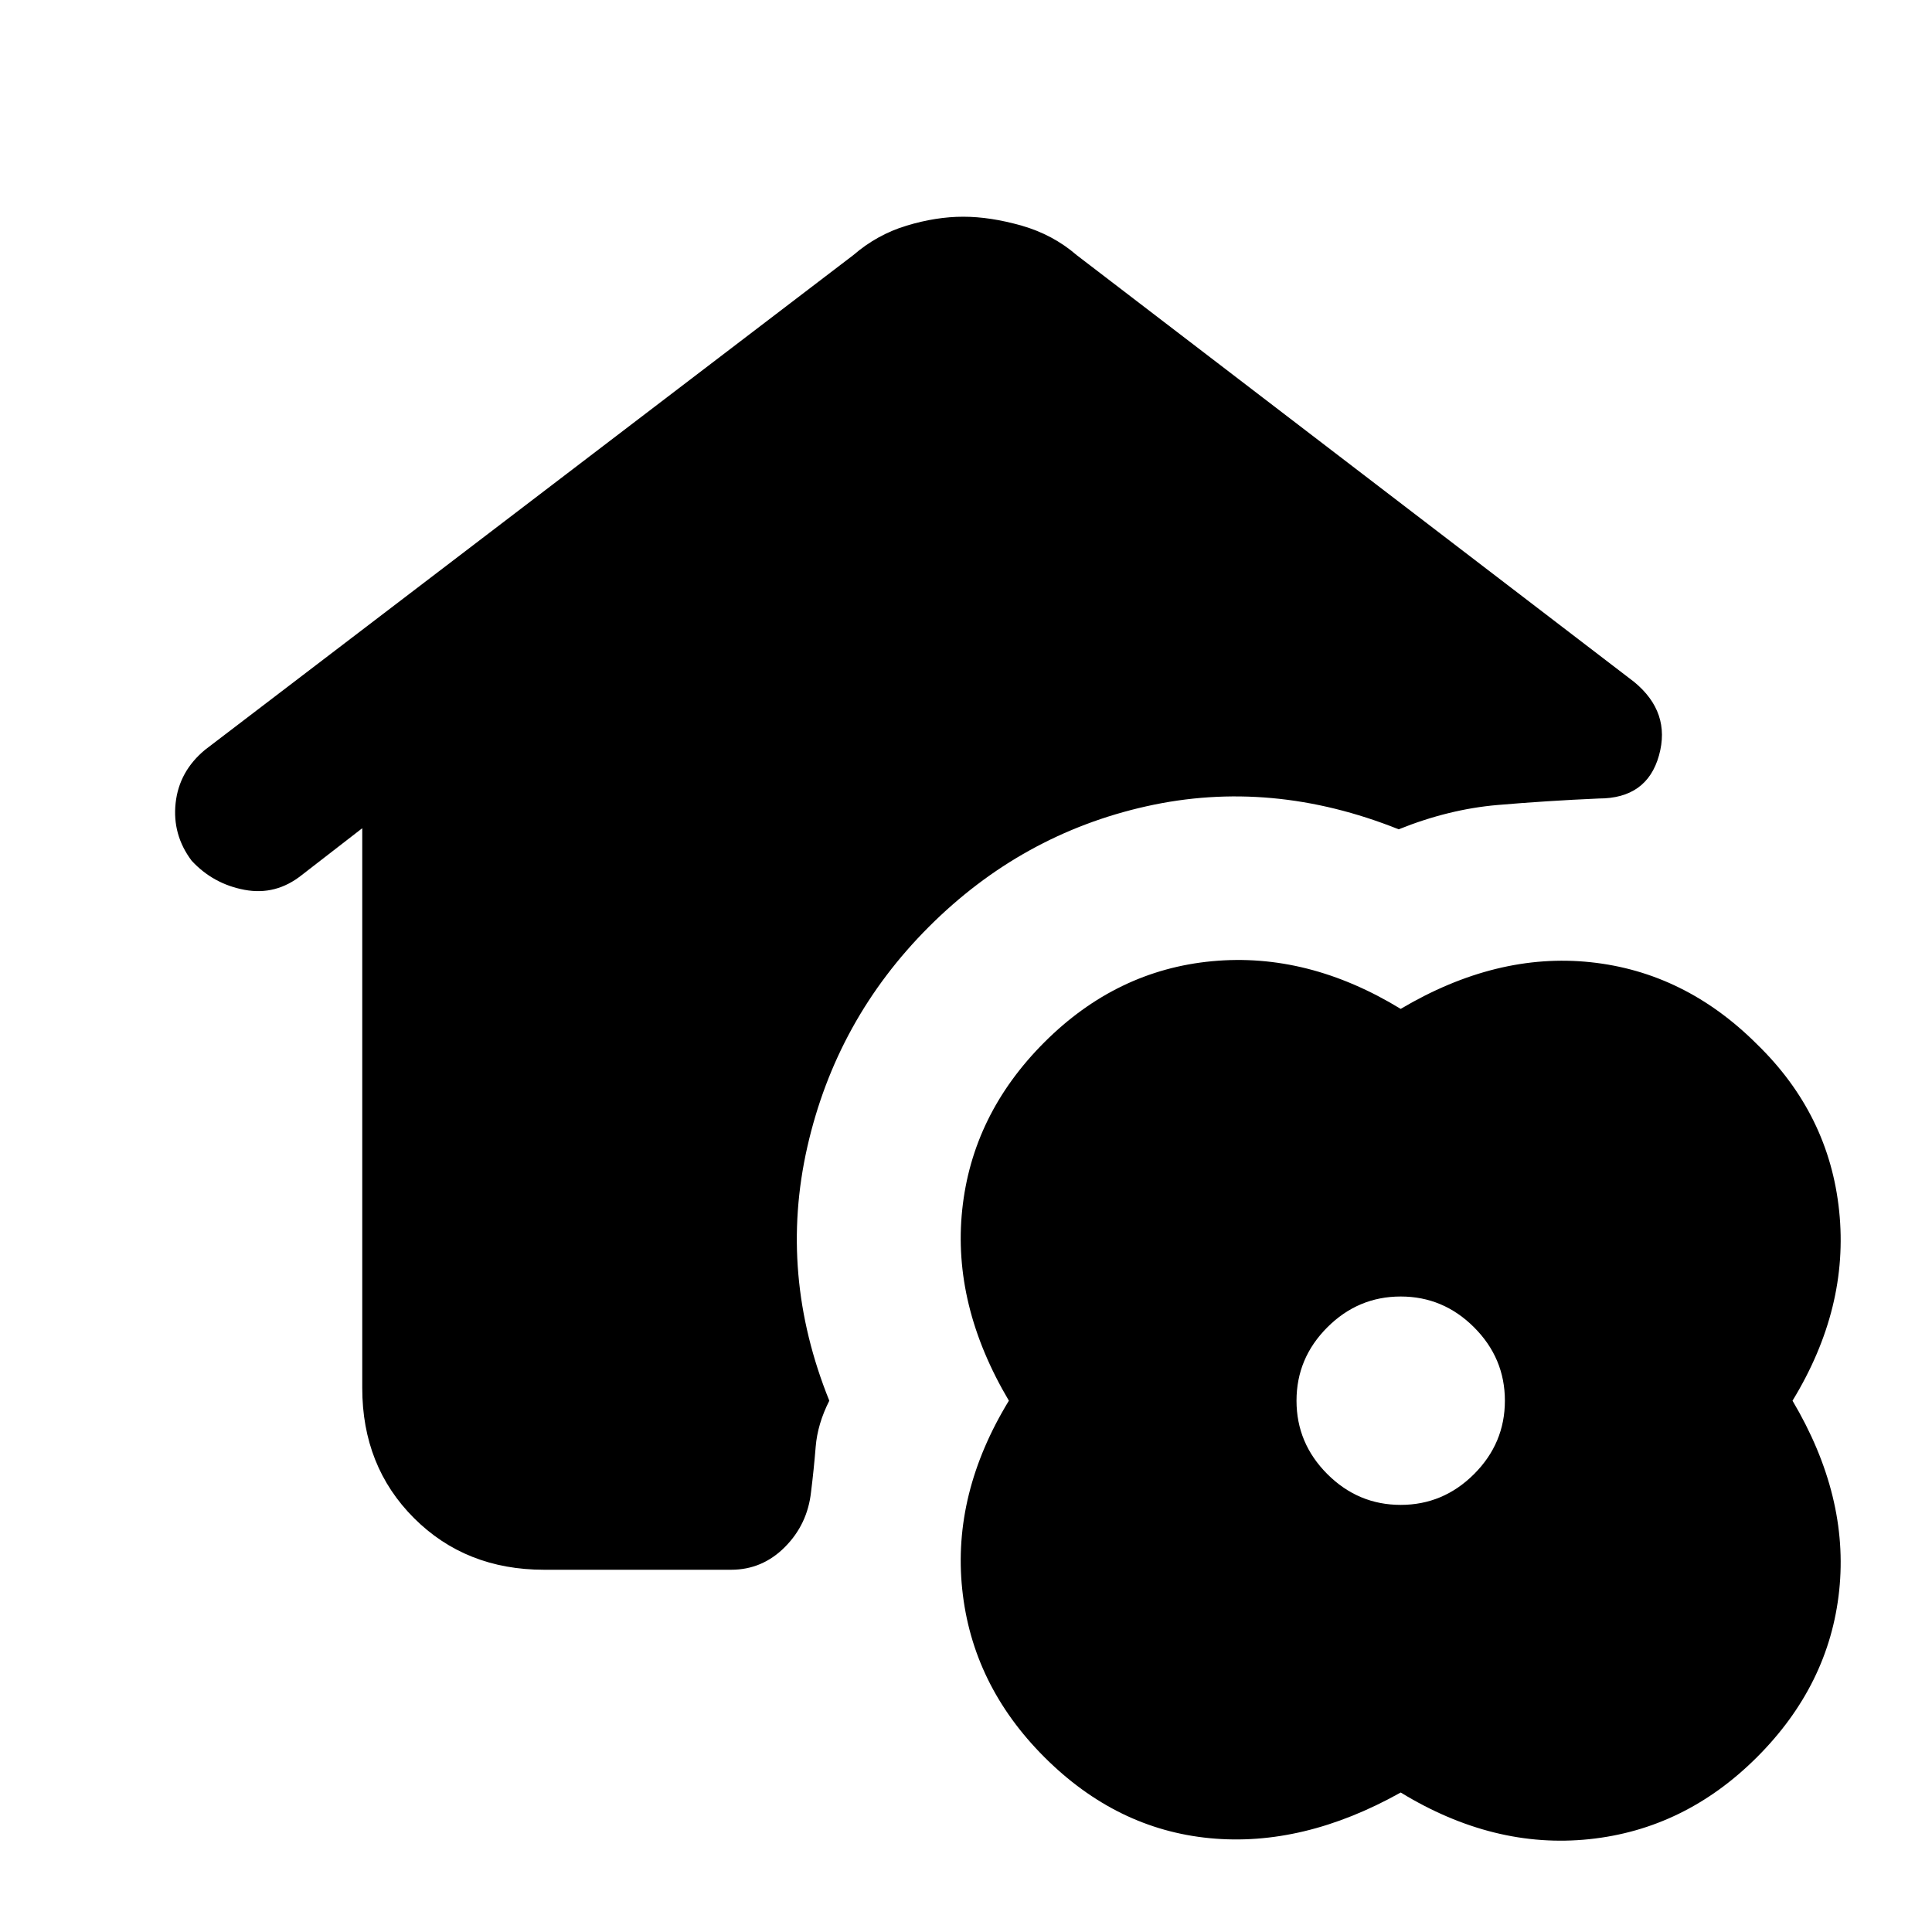 <svg xmlns="http://www.w3.org/2000/svg" height="20" viewBox="0 -960 960 960" width="20"><path d="M270.31-180q-38.92 0-64.62-25.69Q180-231.39 180-270.31v-278.15l-30 23.23q-12.92 10.31-28.5 7.38-15.58-2.92-26.27-14.46-9.69-12.92-7.96-28.69 1.73-15.77 14.65-26.46L424-833.23q11.85-10.23 26.5-14.65 14.65-4.43 28.12-4.43 13.46 0 29 4.43 15.53 4.42 27.38 14.65l277 212.08q18.31 15.07 12.35 36.5-5.97 21.42-29.89 21.42-26.08 1.15-50.34 3.23-24.27 2.08-49.12 12.08-63.31-25.31-125.38-11.43-62.08 13.89-108.08 59.89t-60.39 109.38Q386.77-326.69 412.08-264q-5.85 11.54-6.77 22.88-.92 11.35-2.31 22.5-1.77 16.08-13 27.35Q378.77-180 363.31-180h-93ZM696-69.31q-48.54 27.16-94.88 22.69-46.35-4.46-82.2-40.3-35.84-35.85-40.8-83.39-4.97-47.54 23.19-93.69-28.16-47.54-23.19-94.88 4.96-47.35 40.8-83.2 35.85-35.84 83.39-40.3 47.54-4.47 93.69 23.69 47.54-28.16 94.38-23.19 46.85 4.96 82.7 40.8 35.84 34.85 40.8 82.89 4.97 48.04-23.19 94.19 28.16 47.54 23.19 94.38-4.96 46.85-40.8 82.7-35.85 35.84-83.39 40.8-47.54 4.97-93.69-23.19Zm0-142.92q21.15 0 36.46-15.31 15.31-15.31 15.31-36.46t-15.31-36.46q-15.31-15.31-36.46-15.31t-36.46 15.31q-15.31 15.31-15.31 36.46t15.31 36.46q15.31 15.31 36.46 15.31Z"/></svg>